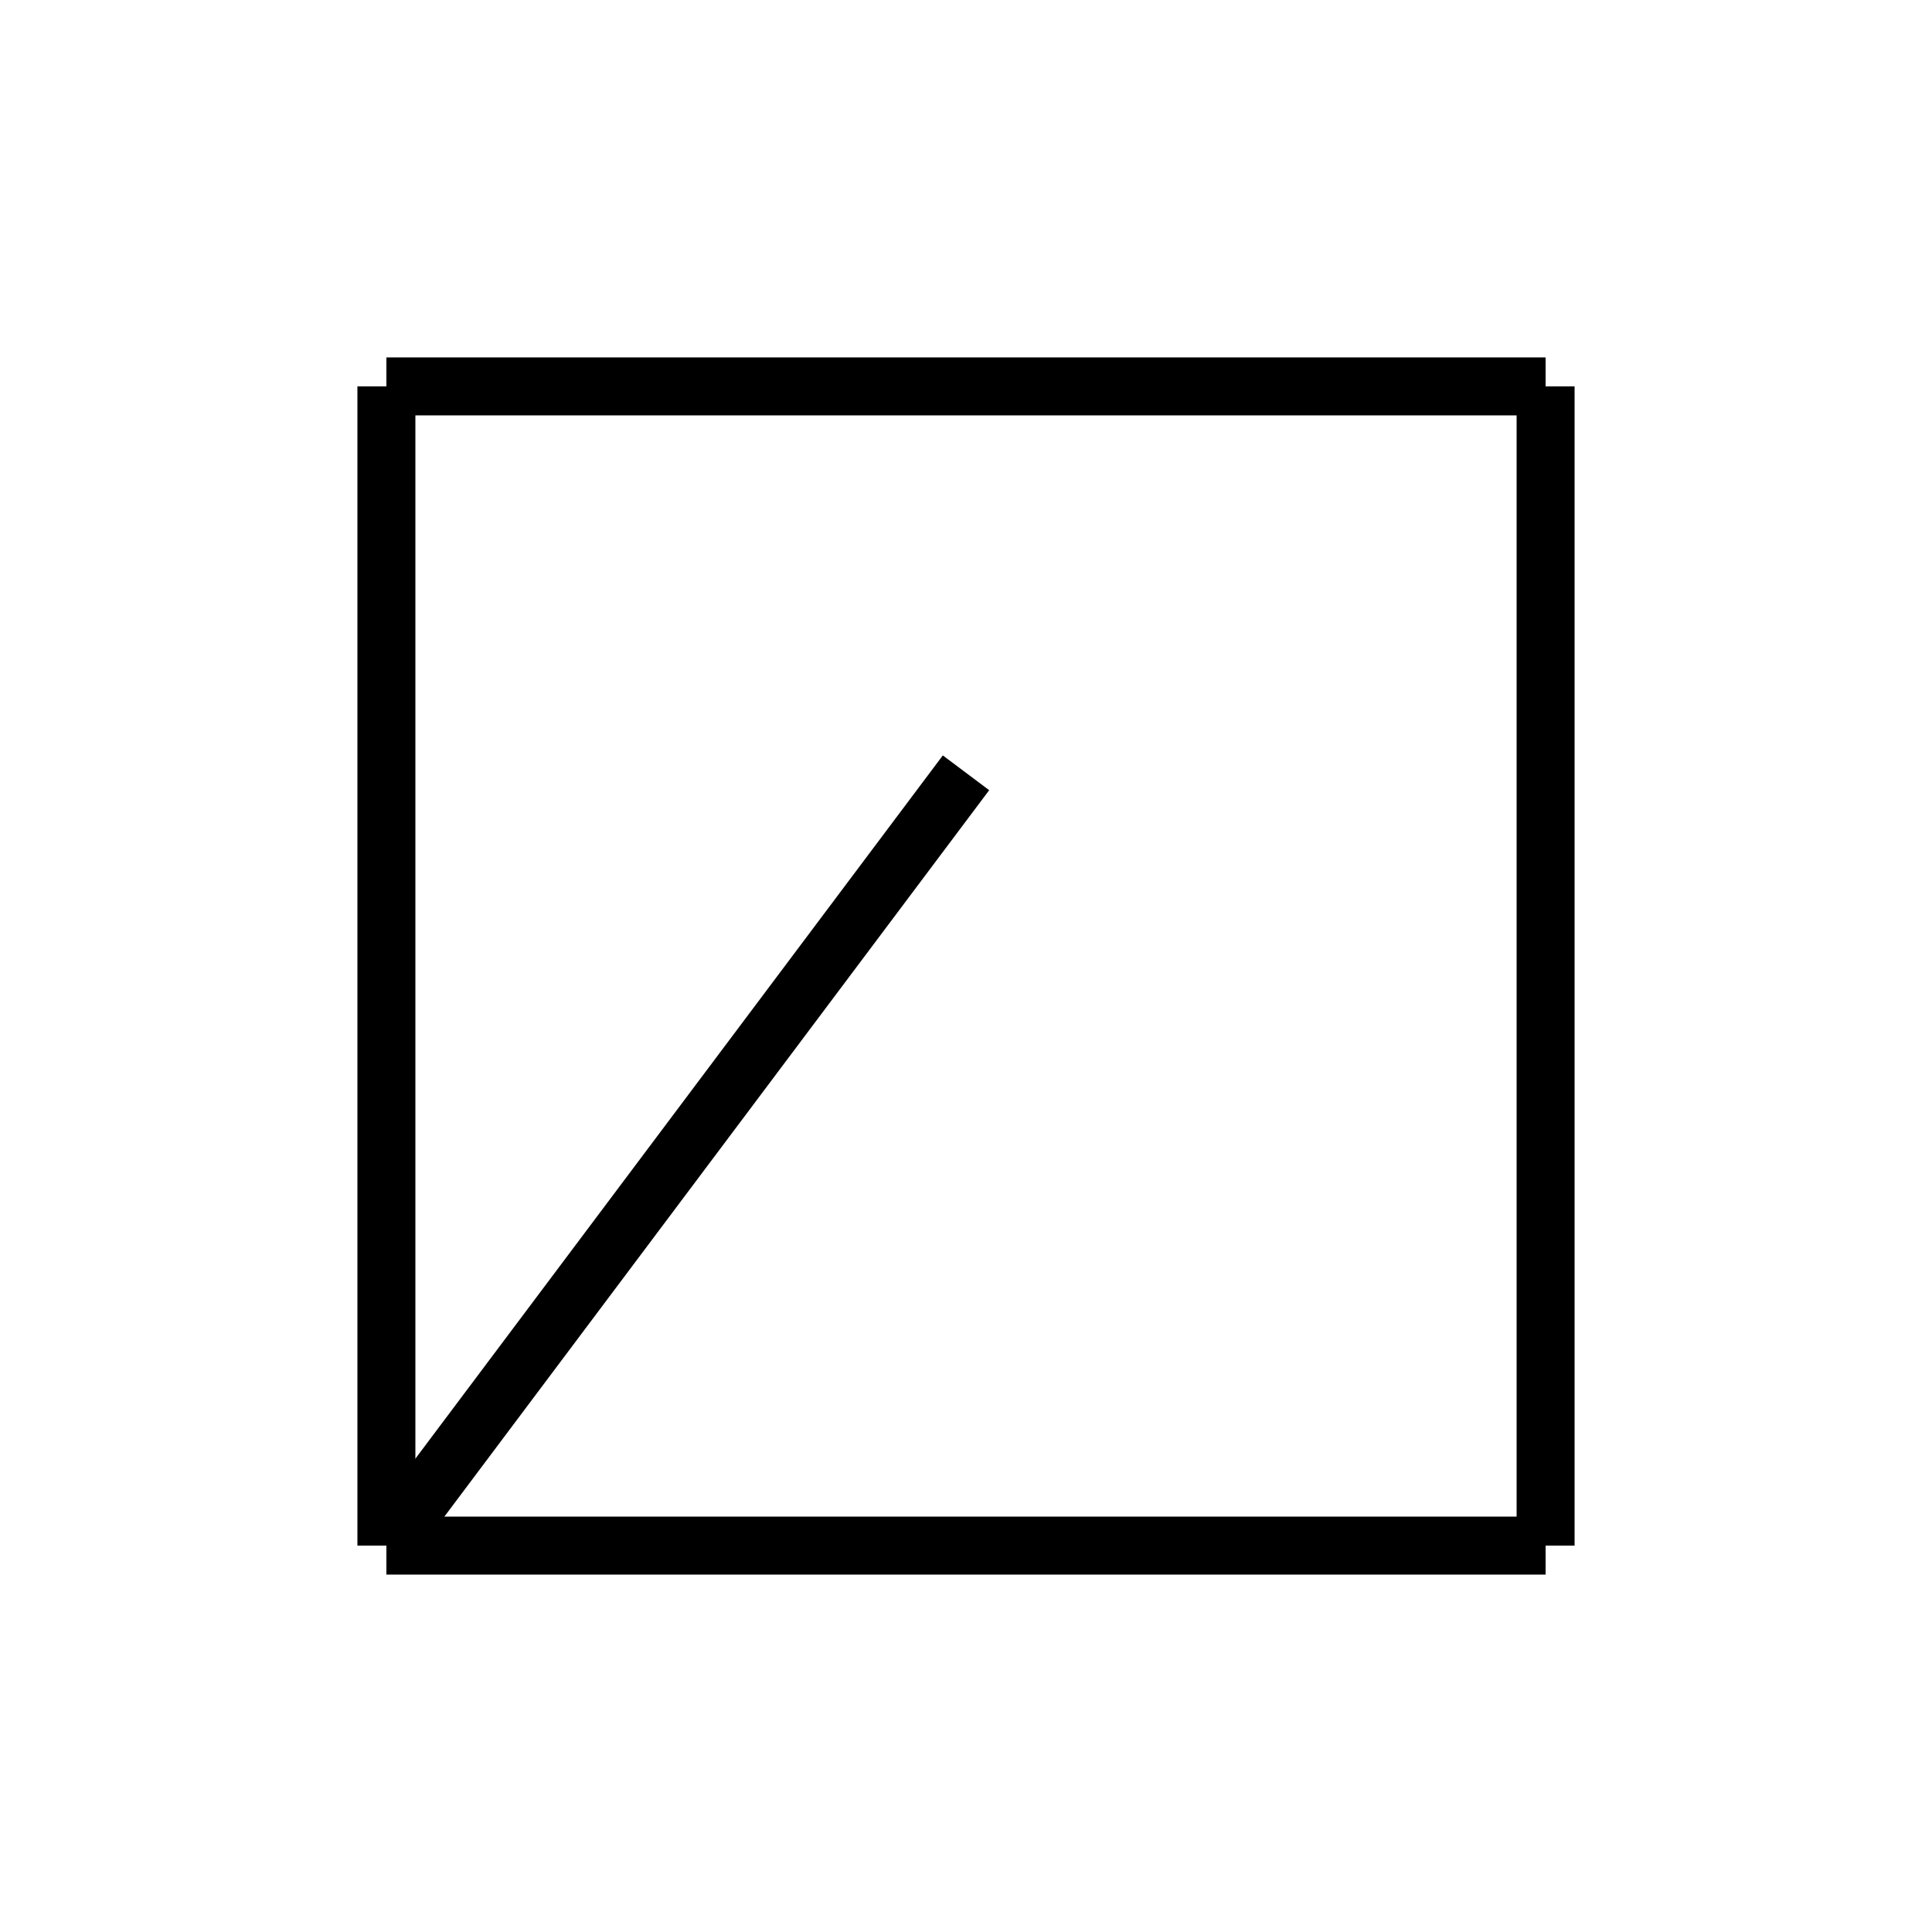 <svg xmlns="http://www.w3.org/2000/svg" viewBox="0 0 100 100" width="100" height="100">
  <g stroke="black" stroke-width="3">
    <!-- 上の横線 -->
    <line x1="20" y1="20" x2="80" y2="20" />
    
    <!-- 左側の縦線 -->
    <line x1="20" y1="20" x2="20" y2="80" />
    
    <!-- 右側の縦線 -->
    <line x1="80" y1="20" x2="80" y2="80" />
    
    <!-- 下の横線 -->
    <line x1="20" y1="80" x2="80" y2="80" />
    
    <!-- 中央の縦線 -->
    <line x1="50" y1="40" x2="20" y2="80" />
  </g>
</svg>
